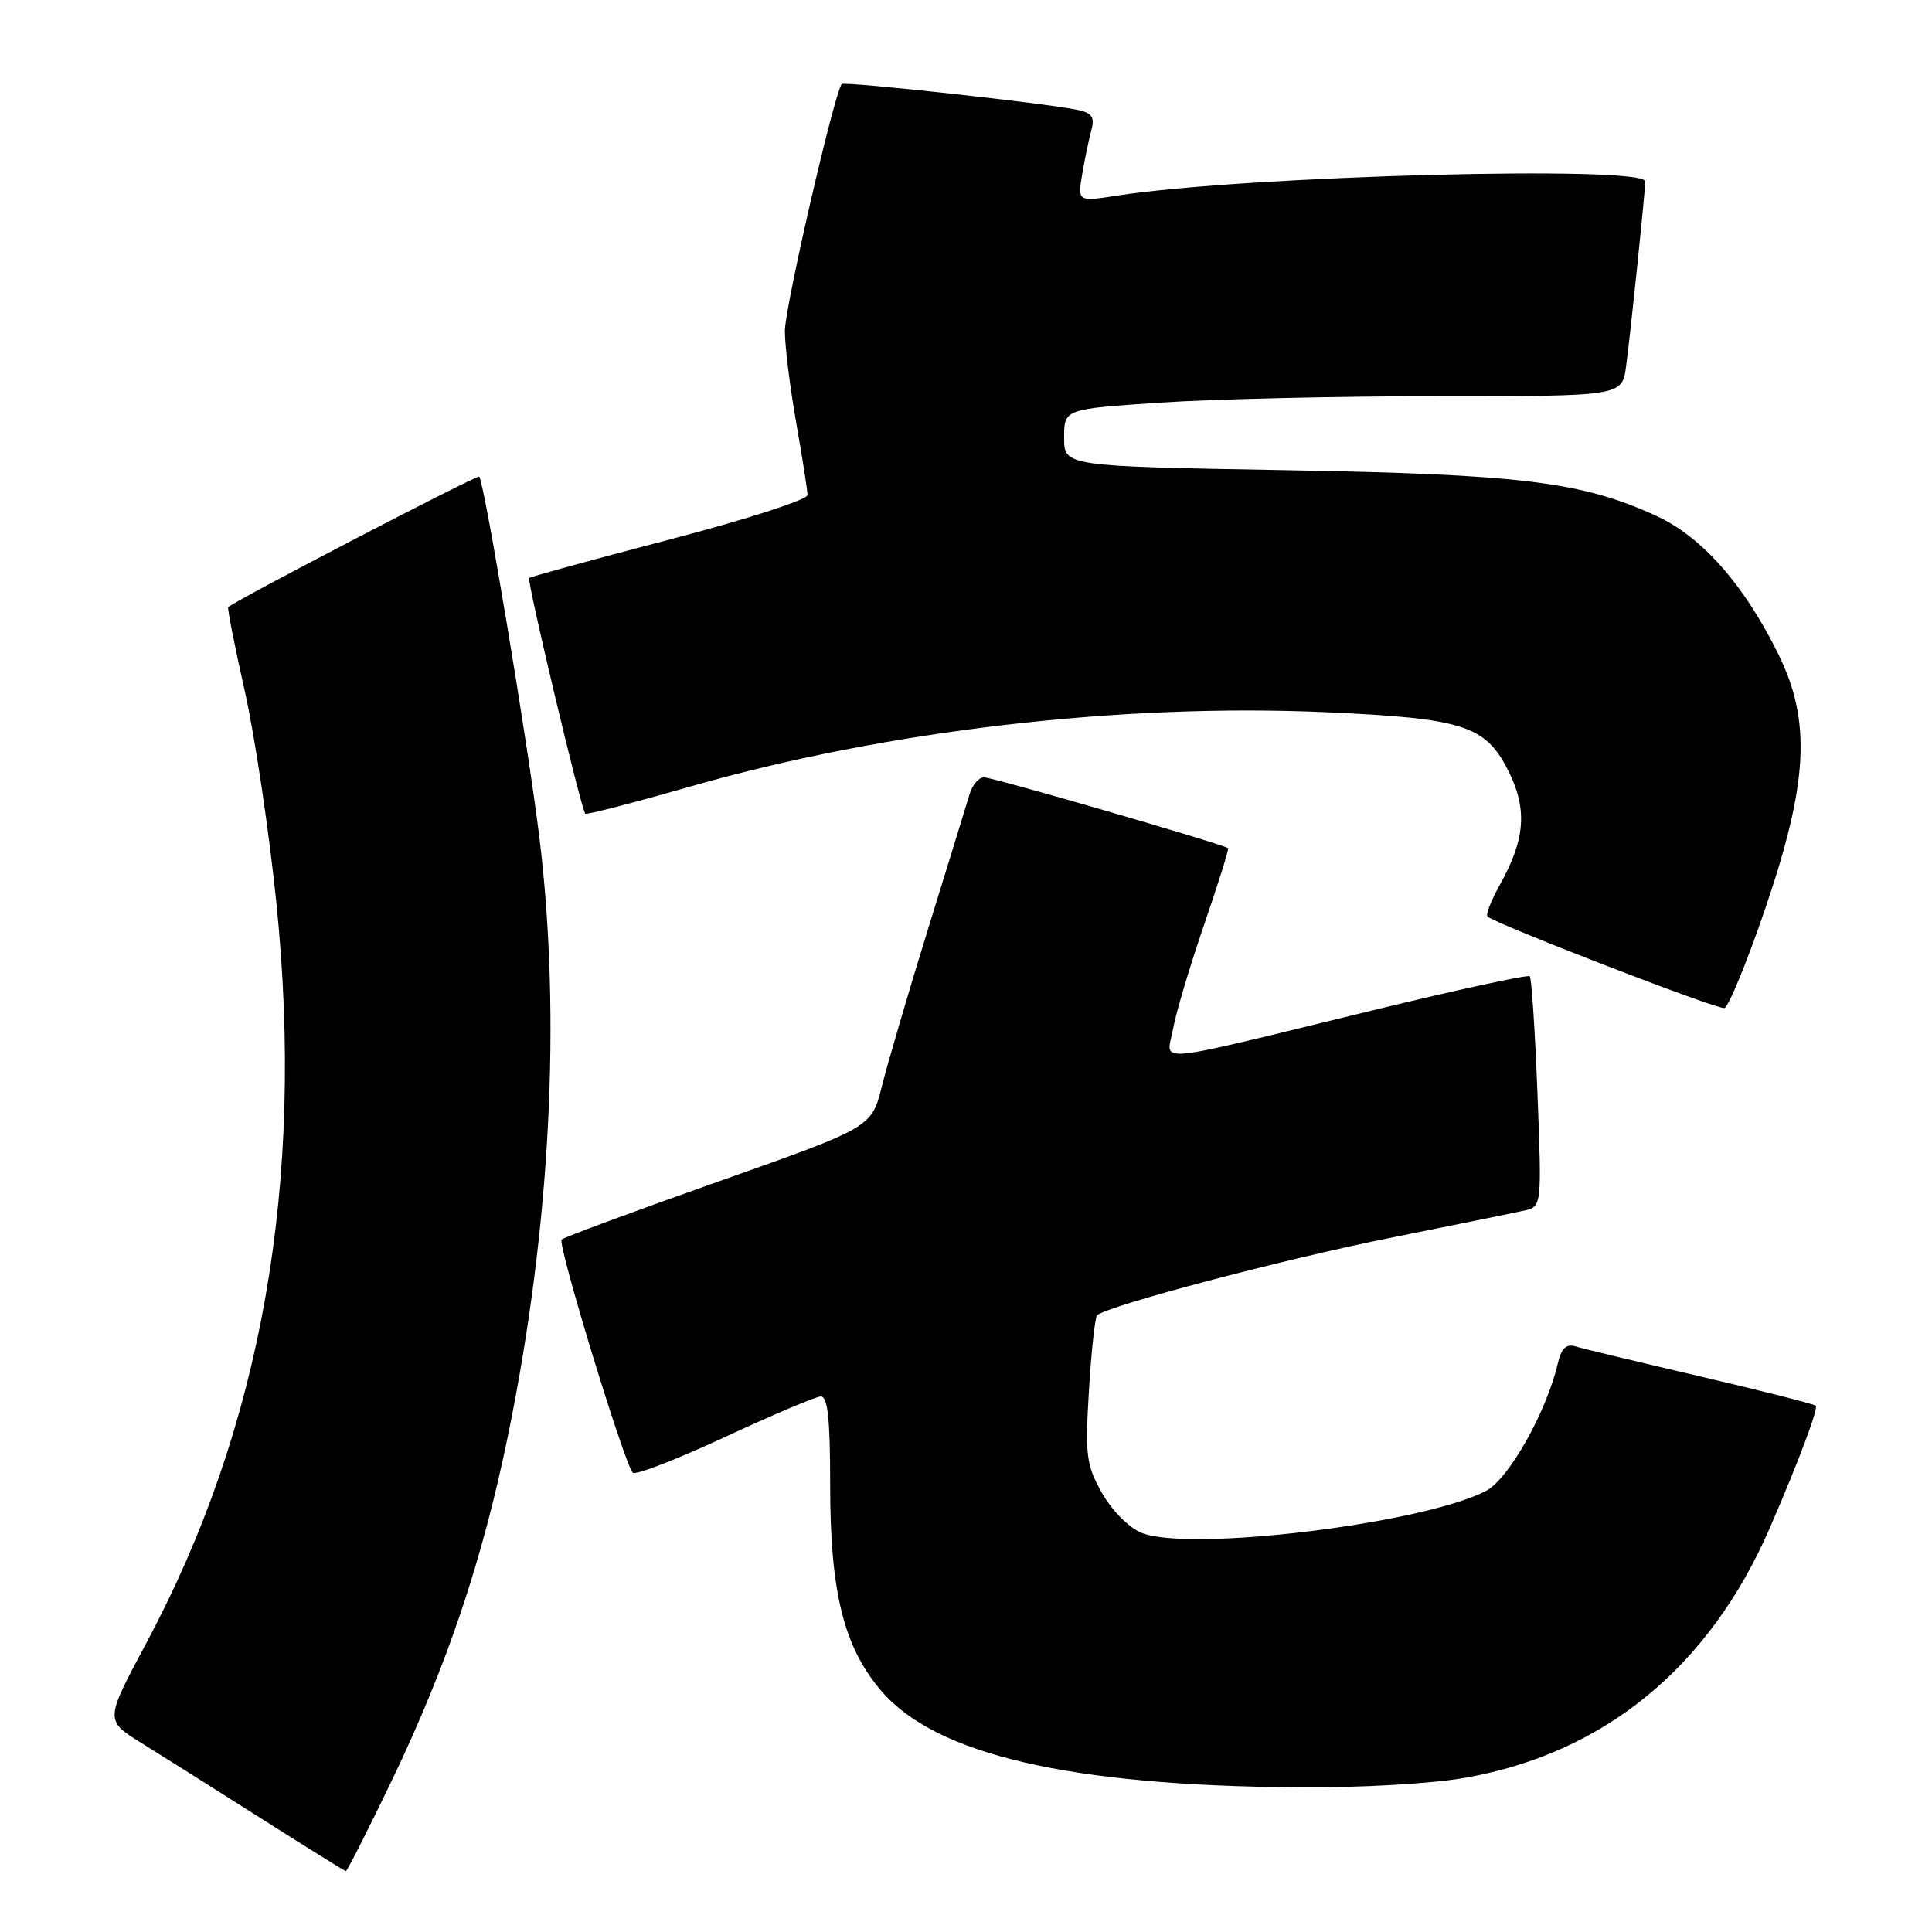<?xml version="1.0" encoding="UTF-8" standalone="no"?>
<!DOCTYPE svg PUBLIC "-//W3C//DTD SVG 1.1//EN" "http://www.w3.org/Graphics/SVG/1.1/DTD/svg11.dtd" >
<svg xmlns="http://www.w3.org/2000/svg" xmlns:xlink="http://www.w3.org/1999/xlink" version="1.1" viewBox="0 0 256 256">
 <g >
 <path fill="currentColor"
d=" M 52.10 235.54 C 59.34 220.41 63.97 206.56 67.36 189.98 C 72.94 162.63 74.39 134.79 71.47 110.97 C 69.96 98.61 64.16 63.82 63.50 63.16 C 63.23 62.89 31.30 79.49 30.24 80.45 C 30.10 80.57 31.09 85.59 32.44 91.59 C 33.78 97.59 35.67 110.29 36.64 119.80 C 40.39 156.81 34.71 189.08 19.38 217.73 C 13.91 227.96 13.91 227.96 18.71 230.94 C 21.34 232.57 28.45 237.05 34.50 240.89 C 40.55 244.73 45.64 247.90 45.82 247.93 C 45.99 247.97 48.82 242.39 52.10 235.54 Z  M 194.29 235.54 C 212.68 232.26 226.55 220.84 234.54 202.39 C 238.33 193.65 240.96 186.63 240.60 186.27 C 240.38 186.05 233.53 184.31 225.36 182.40 C 217.18 180.49 209.73 178.70 208.78 178.41 C 207.53 178.03 206.89 178.64 206.41 180.69 C 204.91 187.12 199.89 196.01 196.89 197.56 C 188.43 201.93 157.47 205.68 151.21 203.09 C 149.57 202.41 147.31 200.11 146.01 197.81 C 143.93 194.10 143.77 192.87 144.29 184.27 C 144.60 179.07 145.09 174.58 145.37 174.29 C 146.61 173.06 169.97 166.88 184.13 164.04 C 192.58 162.34 200.58 160.72 201.90 160.42 C 204.30 159.89 204.30 159.89 203.72 144.85 C 203.40 136.58 202.94 129.61 202.70 129.36 C 202.45 129.12 193.08 131.15 181.87 133.88 C 151.80 141.20 154.61 140.94 155.43 136.36 C 155.81 134.24 157.66 128.03 159.54 122.56 C 161.42 117.09 162.85 112.52 162.73 112.39 C 162.24 111.91 131.56 103.00 130.38 103.00 C 129.70 103.00 128.83 104.01 128.47 105.25 C 128.10 106.49 125.64 114.47 123.00 123.00 C 120.36 131.53 117.60 140.95 116.85 143.94 C 115.50 149.38 115.50 149.38 95.24 156.54 C 84.09 160.48 74.72 163.94 74.42 164.25 C 73.83 164.84 82.75 194.05 83.85 195.14 C 84.21 195.50 89.67 193.38 96.00 190.44 C 102.33 187.50 108.06 185.07 108.75 185.04 C 109.68 185.01 110.00 187.98 110.00 196.68 C 110.00 211.00 111.79 218.23 116.79 224.07 C 124.02 232.52 141.82 236.63 172.00 236.83 C 180.42 236.89 189.77 236.35 194.29 235.54 Z  M 233.89 120.44 C 239.58 103.78 240.02 95.59 235.67 86.74 C 231.14 77.51 225.52 71.13 219.48 68.36 C 209.58 63.83 201.64 62.85 170.25 62.30 C 141.00 61.78 141.00 61.78 141.00 57.99 C 141.00 54.20 141.00 54.20 153.75 53.35 C 160.76 52.88 177.40 52.50 190.73 52.50 C 214.95 52.50 214.95 52.50 215.47 48.50 C 216.15 43.30 218.00 25.38 218.00 24.04 C 218.00 21.88 165.06 23.29 148.14 25.90 C 142.79 26.73 142.79 26.73 143.39 23.12 C 143.73 21.13 144.27 18.51 144.60 17.30 C 145.08 15.55 144.72 14.98 142.85 14.57 C 138.95 13.72 111.91 10.75 111.54 11.14 C 110.59 12.14 104.00 40.70 104.00 43.85 C 104.00 45.86 104.68 51.33 105.50 56.00 C 106.32 60.67 107.00 65.00 107.00 65.60 C 107.00 66.21 98.79 68.86 88.75 71.48 C 78.71 74.11 70.33 76.41 70.12 76.59 C 69.78 76.89 76.96 107.08 77.55 107.82 C 77.69 108.00 84.04 106.35 91.65 104.17 C 117.32 96.81 148.54 93.17 175.67 94.37 C 193.83 95.18 196.79 96.12 199.79 102.00 C 202.42 107.15 202.14 111.15 198.74 117.24 C 197.59 119.30 196.85 121.18 197.10 121.44 C 198.06 122.39 227.54 133.79 228.49 133.57 C 229.03 133.45 231.46 127.54 233.89 120.44 Z "/>
</g>
</svg>